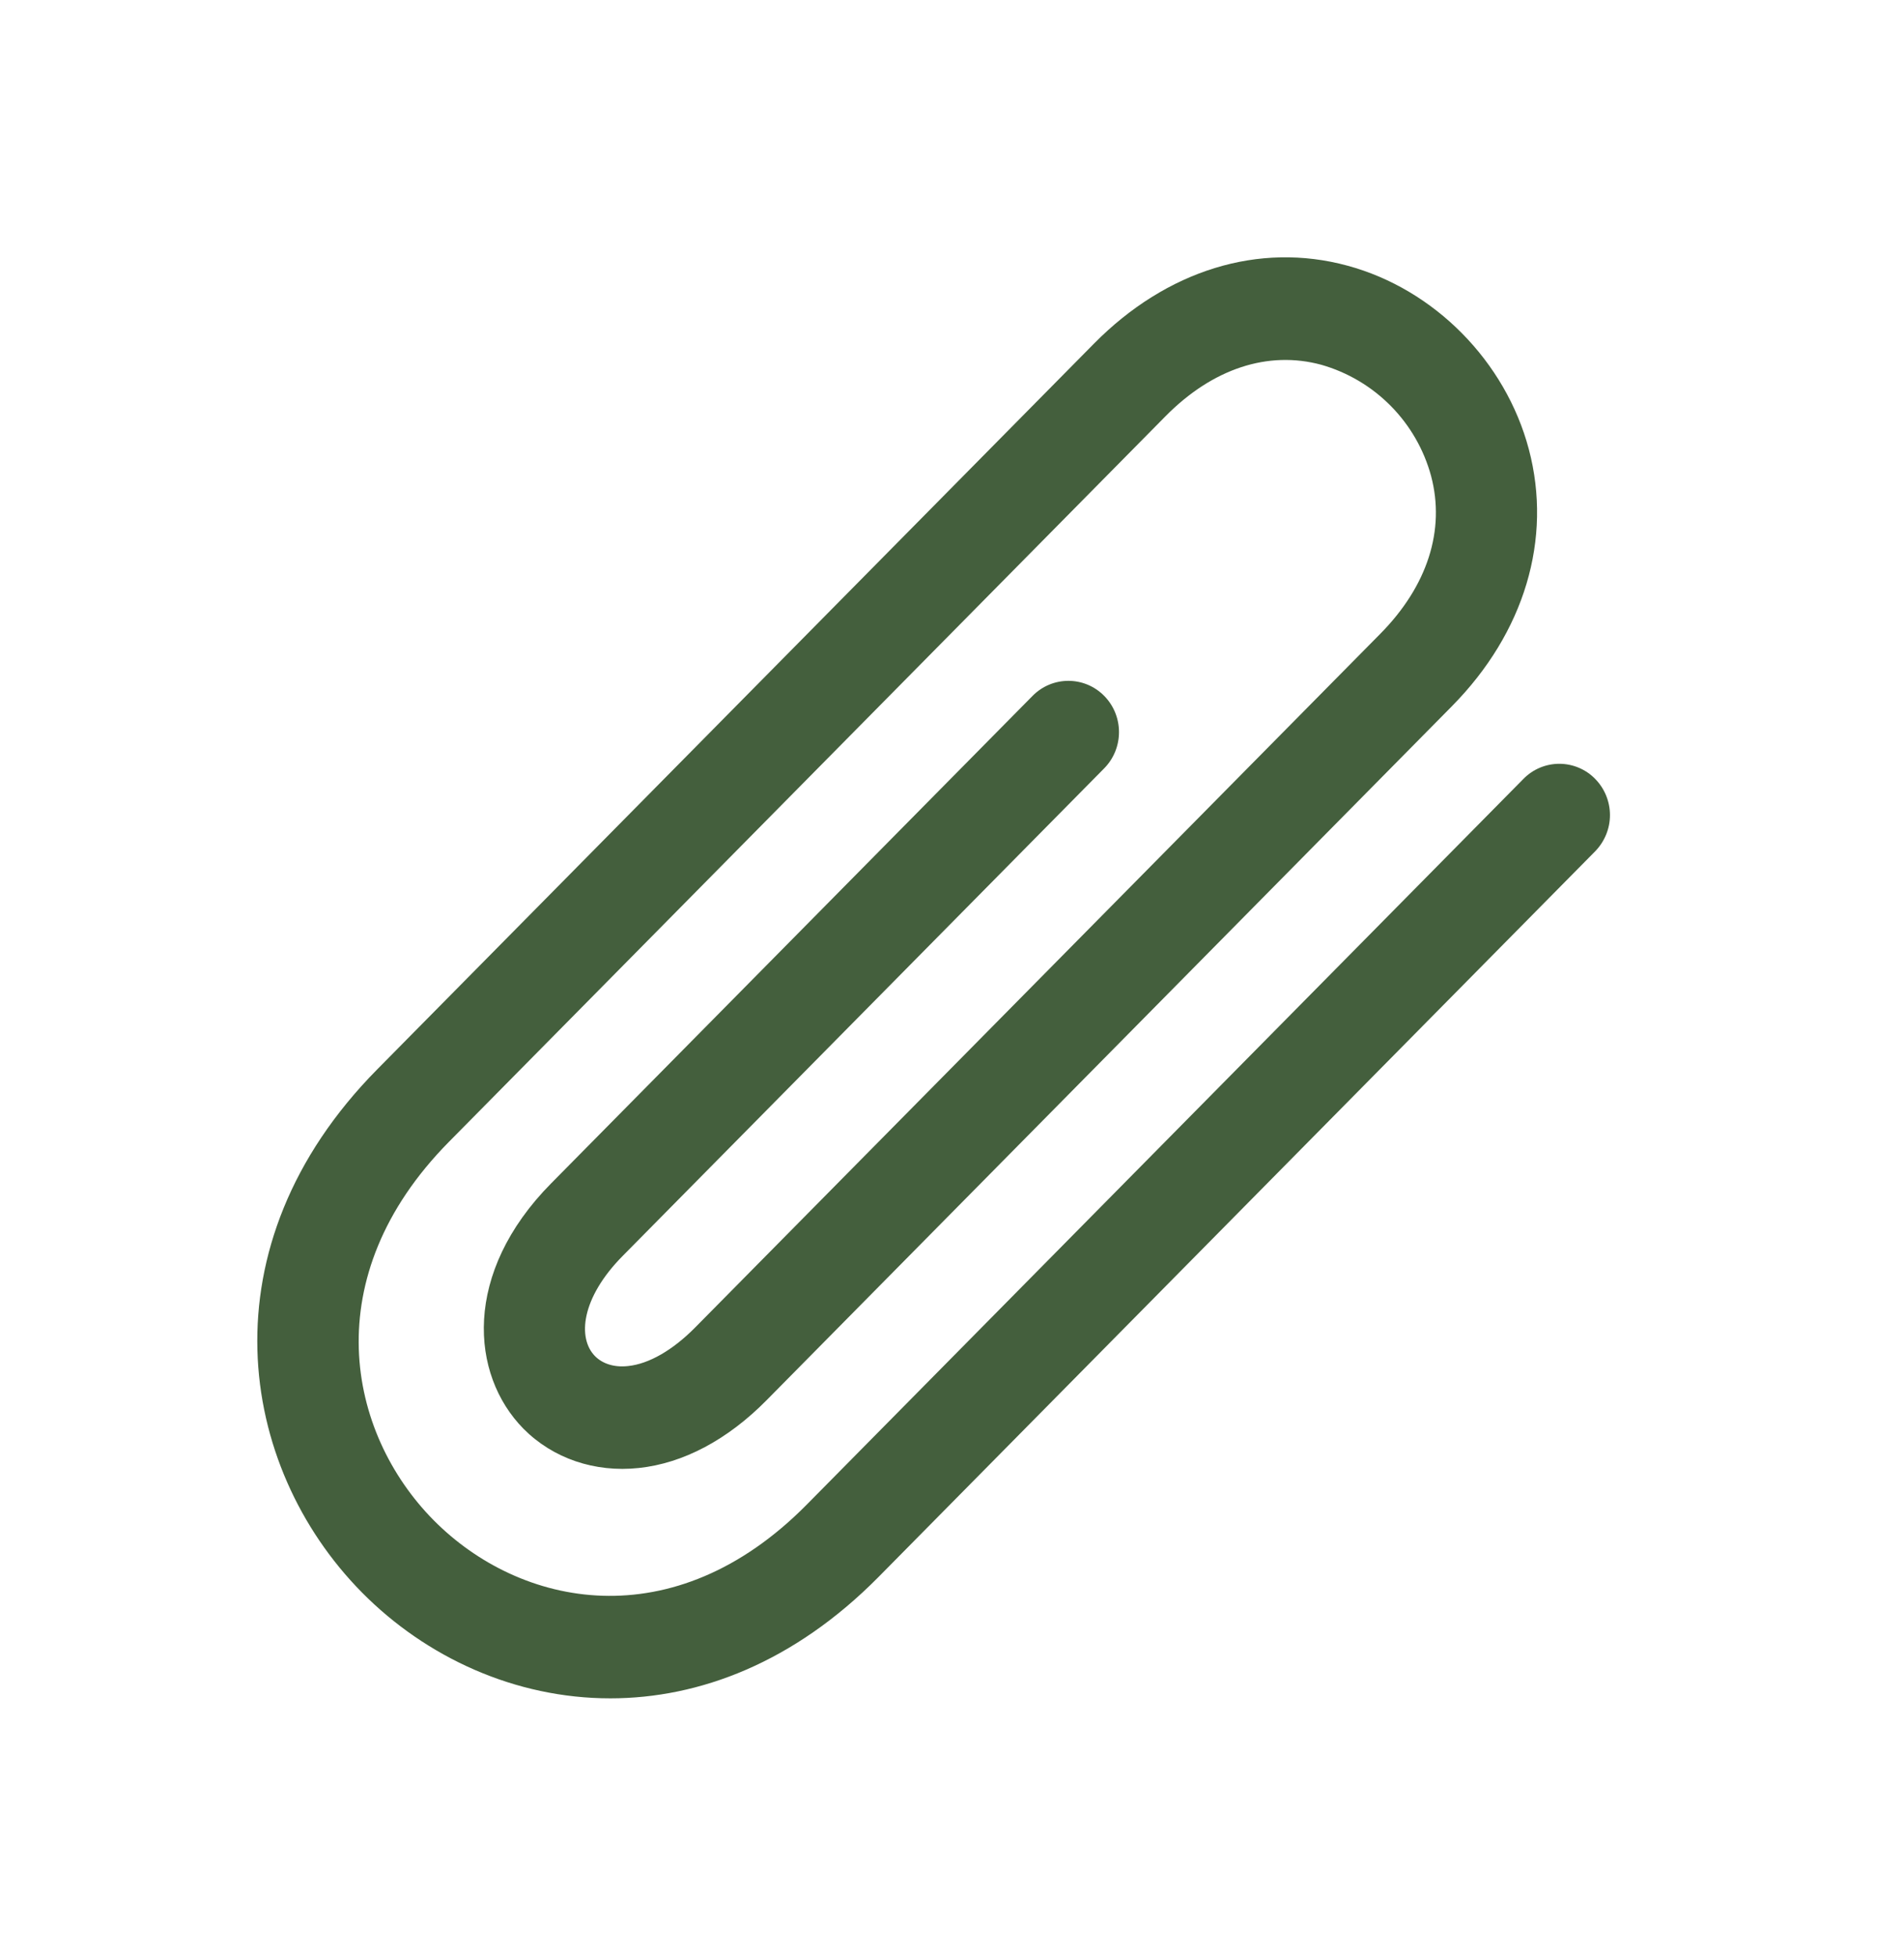 <svg width="37" height="38" viewBox="0 0 37 38" fill="none" xmlns="http://www.w3.org/2000/svg">
<path d="M11.86 33C10.013 33 8.283 32.207 7.034 30.943C4.612 28.491 3.938 24.213 7.332 20.777L21.259 6.677C22.67 5.248 24.466 4.695 26.184 5.162C27.874 5.619 29.257 7.021 29.71 8.731C30.17 10.474 29.626 12.292 28.216 13.721L14.897 27.207C14.137 27.977 13.277 28.433 12.414 28.524C11.558 28.616 10.743 28.338 10.171 27.76C9.137 26.708 8.988 24.735 10.711 22.993L20.066 13.521C20.45 13.132 21.073 13.132 21.457 13.521C21.841 13.91 21.841 14.541 21.457 14.93L12.101 24.403C11.293 25.22 11.218 26.001 11.563 26.351C11.714 26.503 11.943 26.573 12.207 26.543C12.611 26.501 13.073 26.234 13.505 25.798L26.824 12.314C27.739 11.388 28.089 10.3 27.81 9.249C27.671 8.736 27.401 8.267 27.028 7.889C26.654 7.51 26.189 7.234 25.677 7.088C24.64 6.807 23.563 7.162 22.649 8.088L8.723 22.188C6.128 24.816 6.75 27.84 8.424 29.536C10.1 31.231 13.084 31.863 15.68 29.233L29.606 15.133C29.697 15.04 29.805 14.967 29.924 14.917C30.044 14.867 30.172 14.841 30.302 14.841C30.431 14.841 30.559 14.867 30.679 14.917C30.798 14.967 30.907 15.04 30.997 15.133C31.182 15.32 31.286 15.574 31.286 15.838C31.286 16.101 31.182 16.354 30.997 16.543L17.071 30.643C15.43 32.303 13.591 33 11.86 33Z" fill="#445F3D"/>
</svg>

